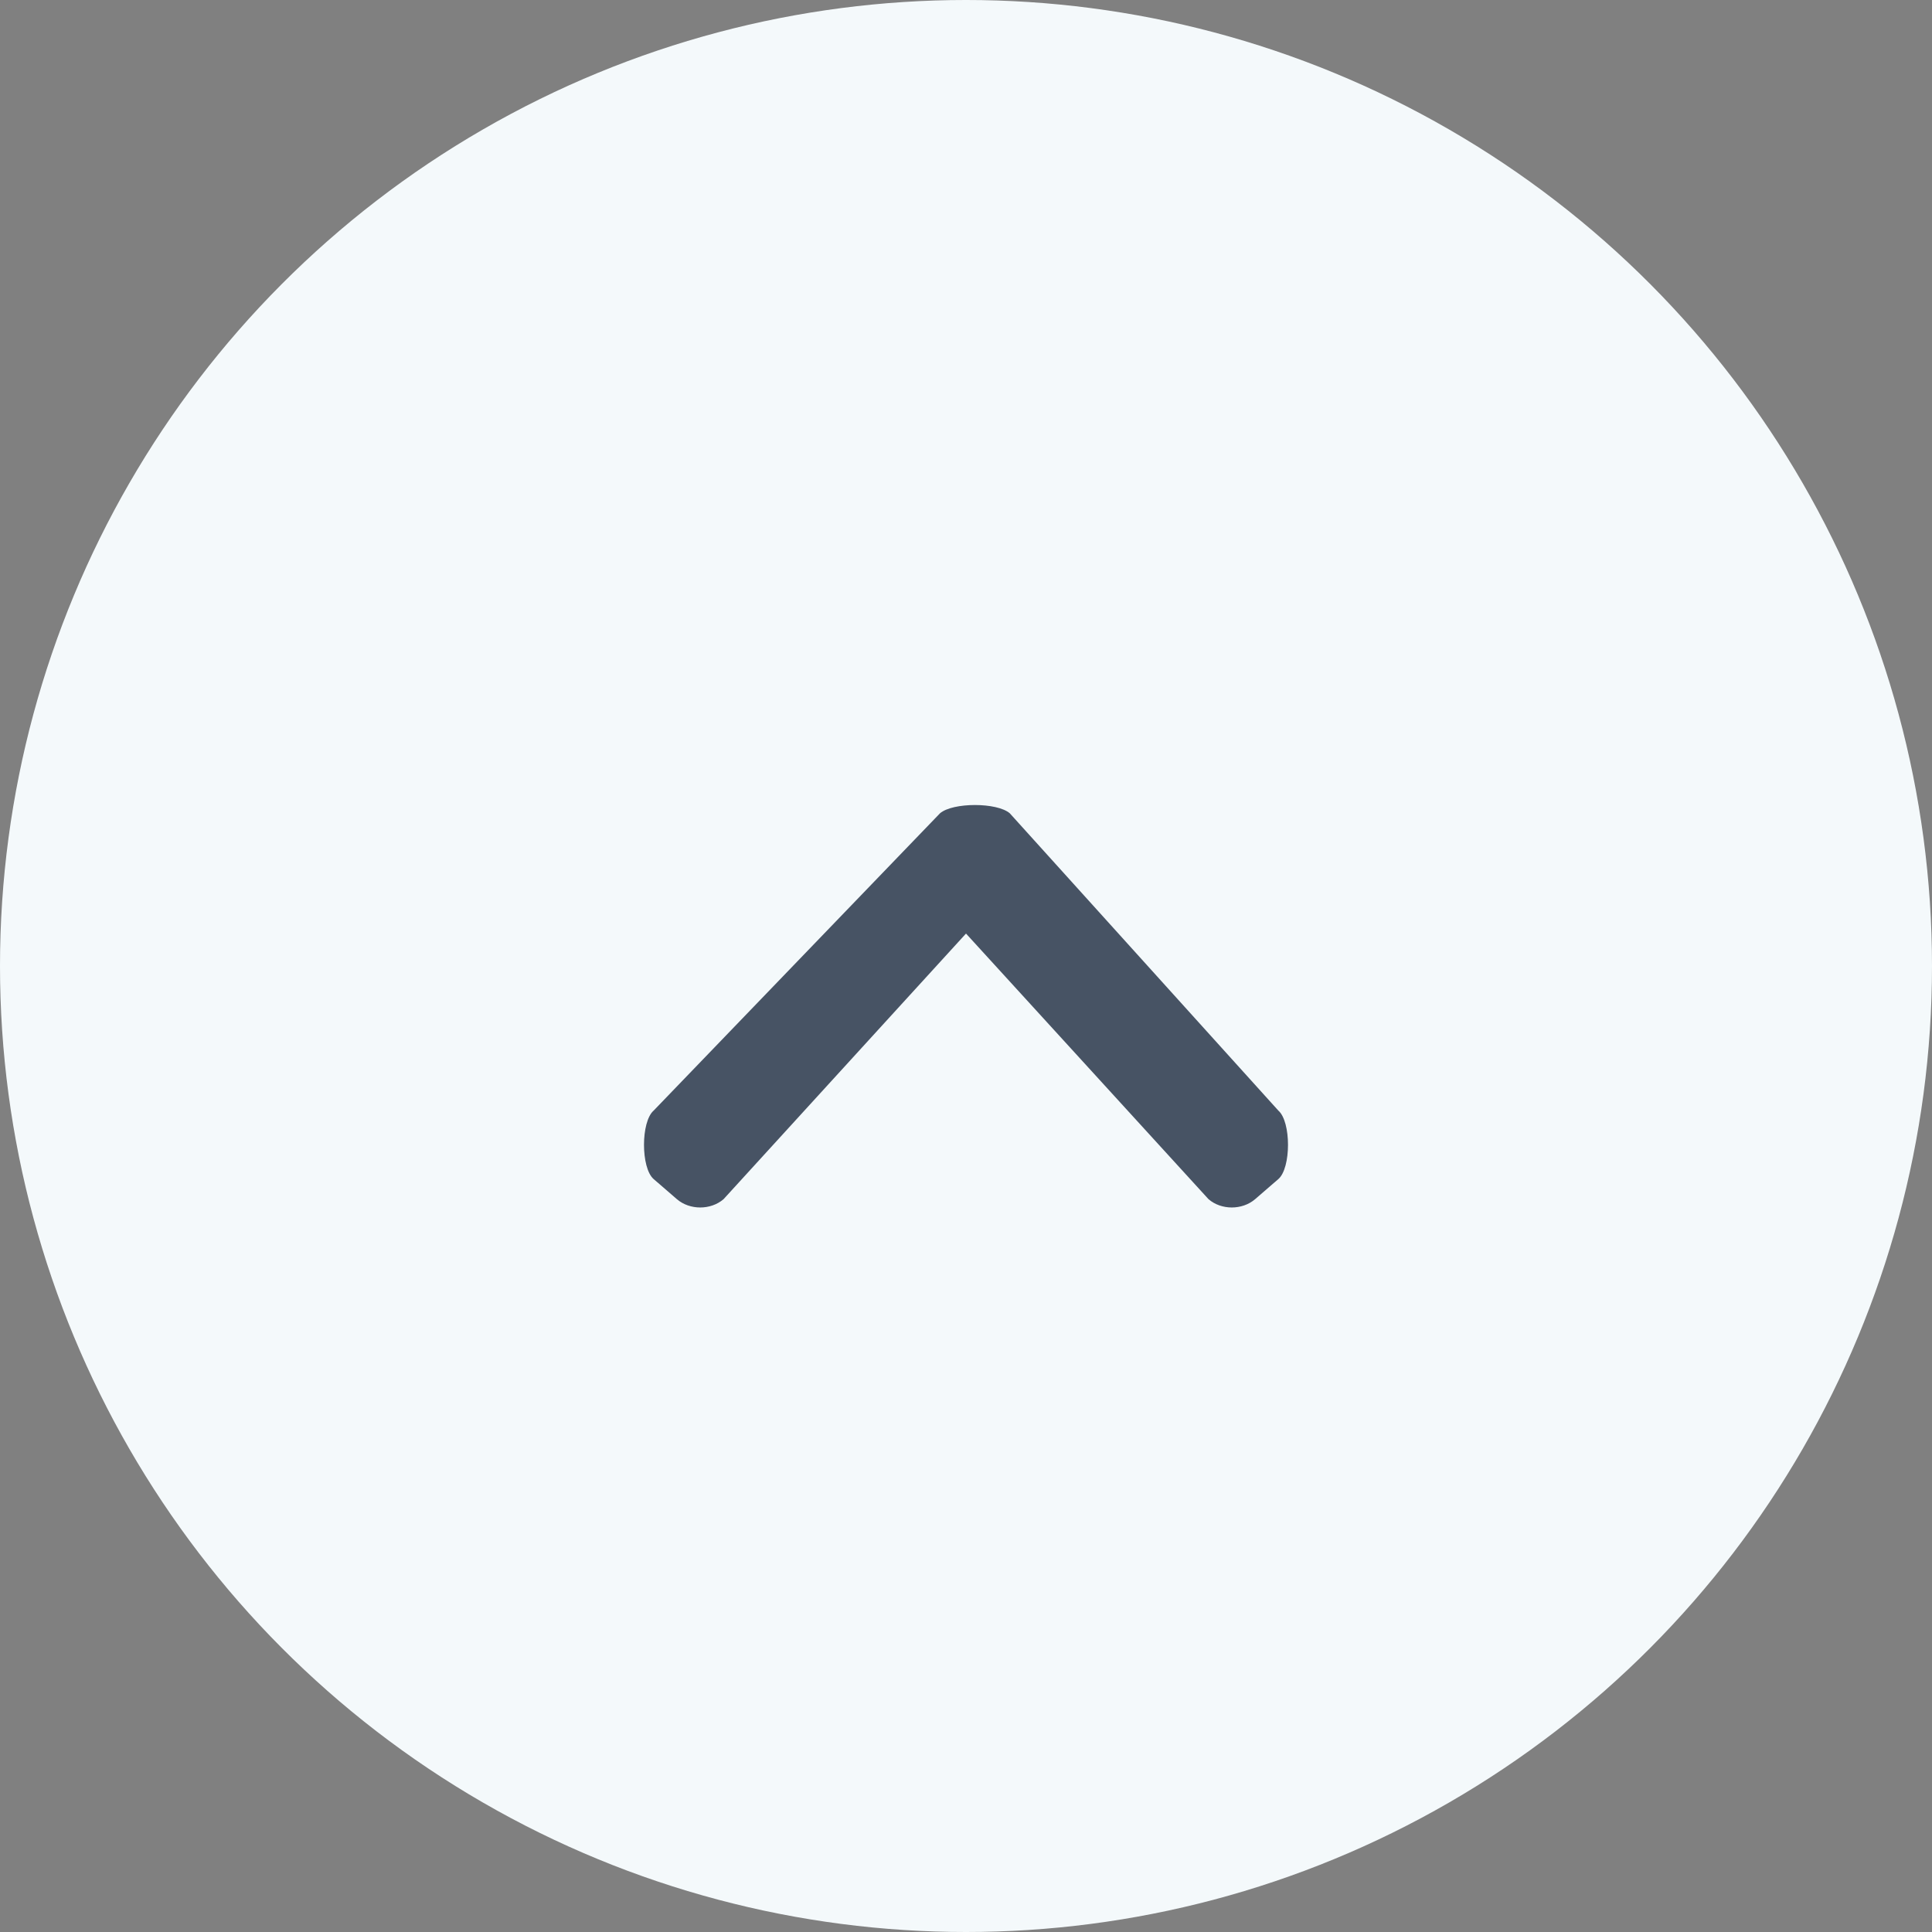 <?xml version="1.0" encoding="UTF-8"?>
<svg width="24px" height="24px" viewBox="0 0 24 24" version="1.1" xmlns="http://www.w3.org/2000/svg" xmlns:xlink="http://www.w3.org/1999/xlink">
    <rect x="0" y="0" width="24" height="24" fill="#808080" stroke="none"/>
    <!-- Generator: Sketch 52.5 (67469) - http://www.bohemiancoding.com/sketch -->
    <title>select-arrow</title>
    <desc>Created with Sketch.</desc>
    <g id="pages/clients/clients-list" stroke="none" stroke-width="1" fill="none" fill-rule="evenodd">
        <g id="pages/clients/clients-list/clients-list_test-2" transform="translate(-1366, -447)">
            <g id="list-item" transform="translate(110, 422)">
                <g id="select-arrow" transform="translate(1256, 25)">
                    <circle id="background" fill="#F4F9FB" cx="12" cy="12" r="12"></circle>
                    <path d="M15.88,11.204 C16.04,11.066 16.04,10.491 15.88,10.353 L15.591,10.103 C15.431,9.966 15.172,9.966 15.013,10.103 L12,13.403 L8.988,10.103 C8.828,9.966 8.569,9.966 8.409,10.103 L8.12,10.353 C7.96,10.491 7.96,11.066 8.12,11.204 L11.677,14.897 C11.837,15.034 12.385,15.034 12.544,14.897 L15.88,11.204" fill="#475364" transform="translate(12, 12.5) scale(1, -1) translate(-12, -12.5) "></path>
                </g>
            </g>
        </g>
    </g>
</svg>